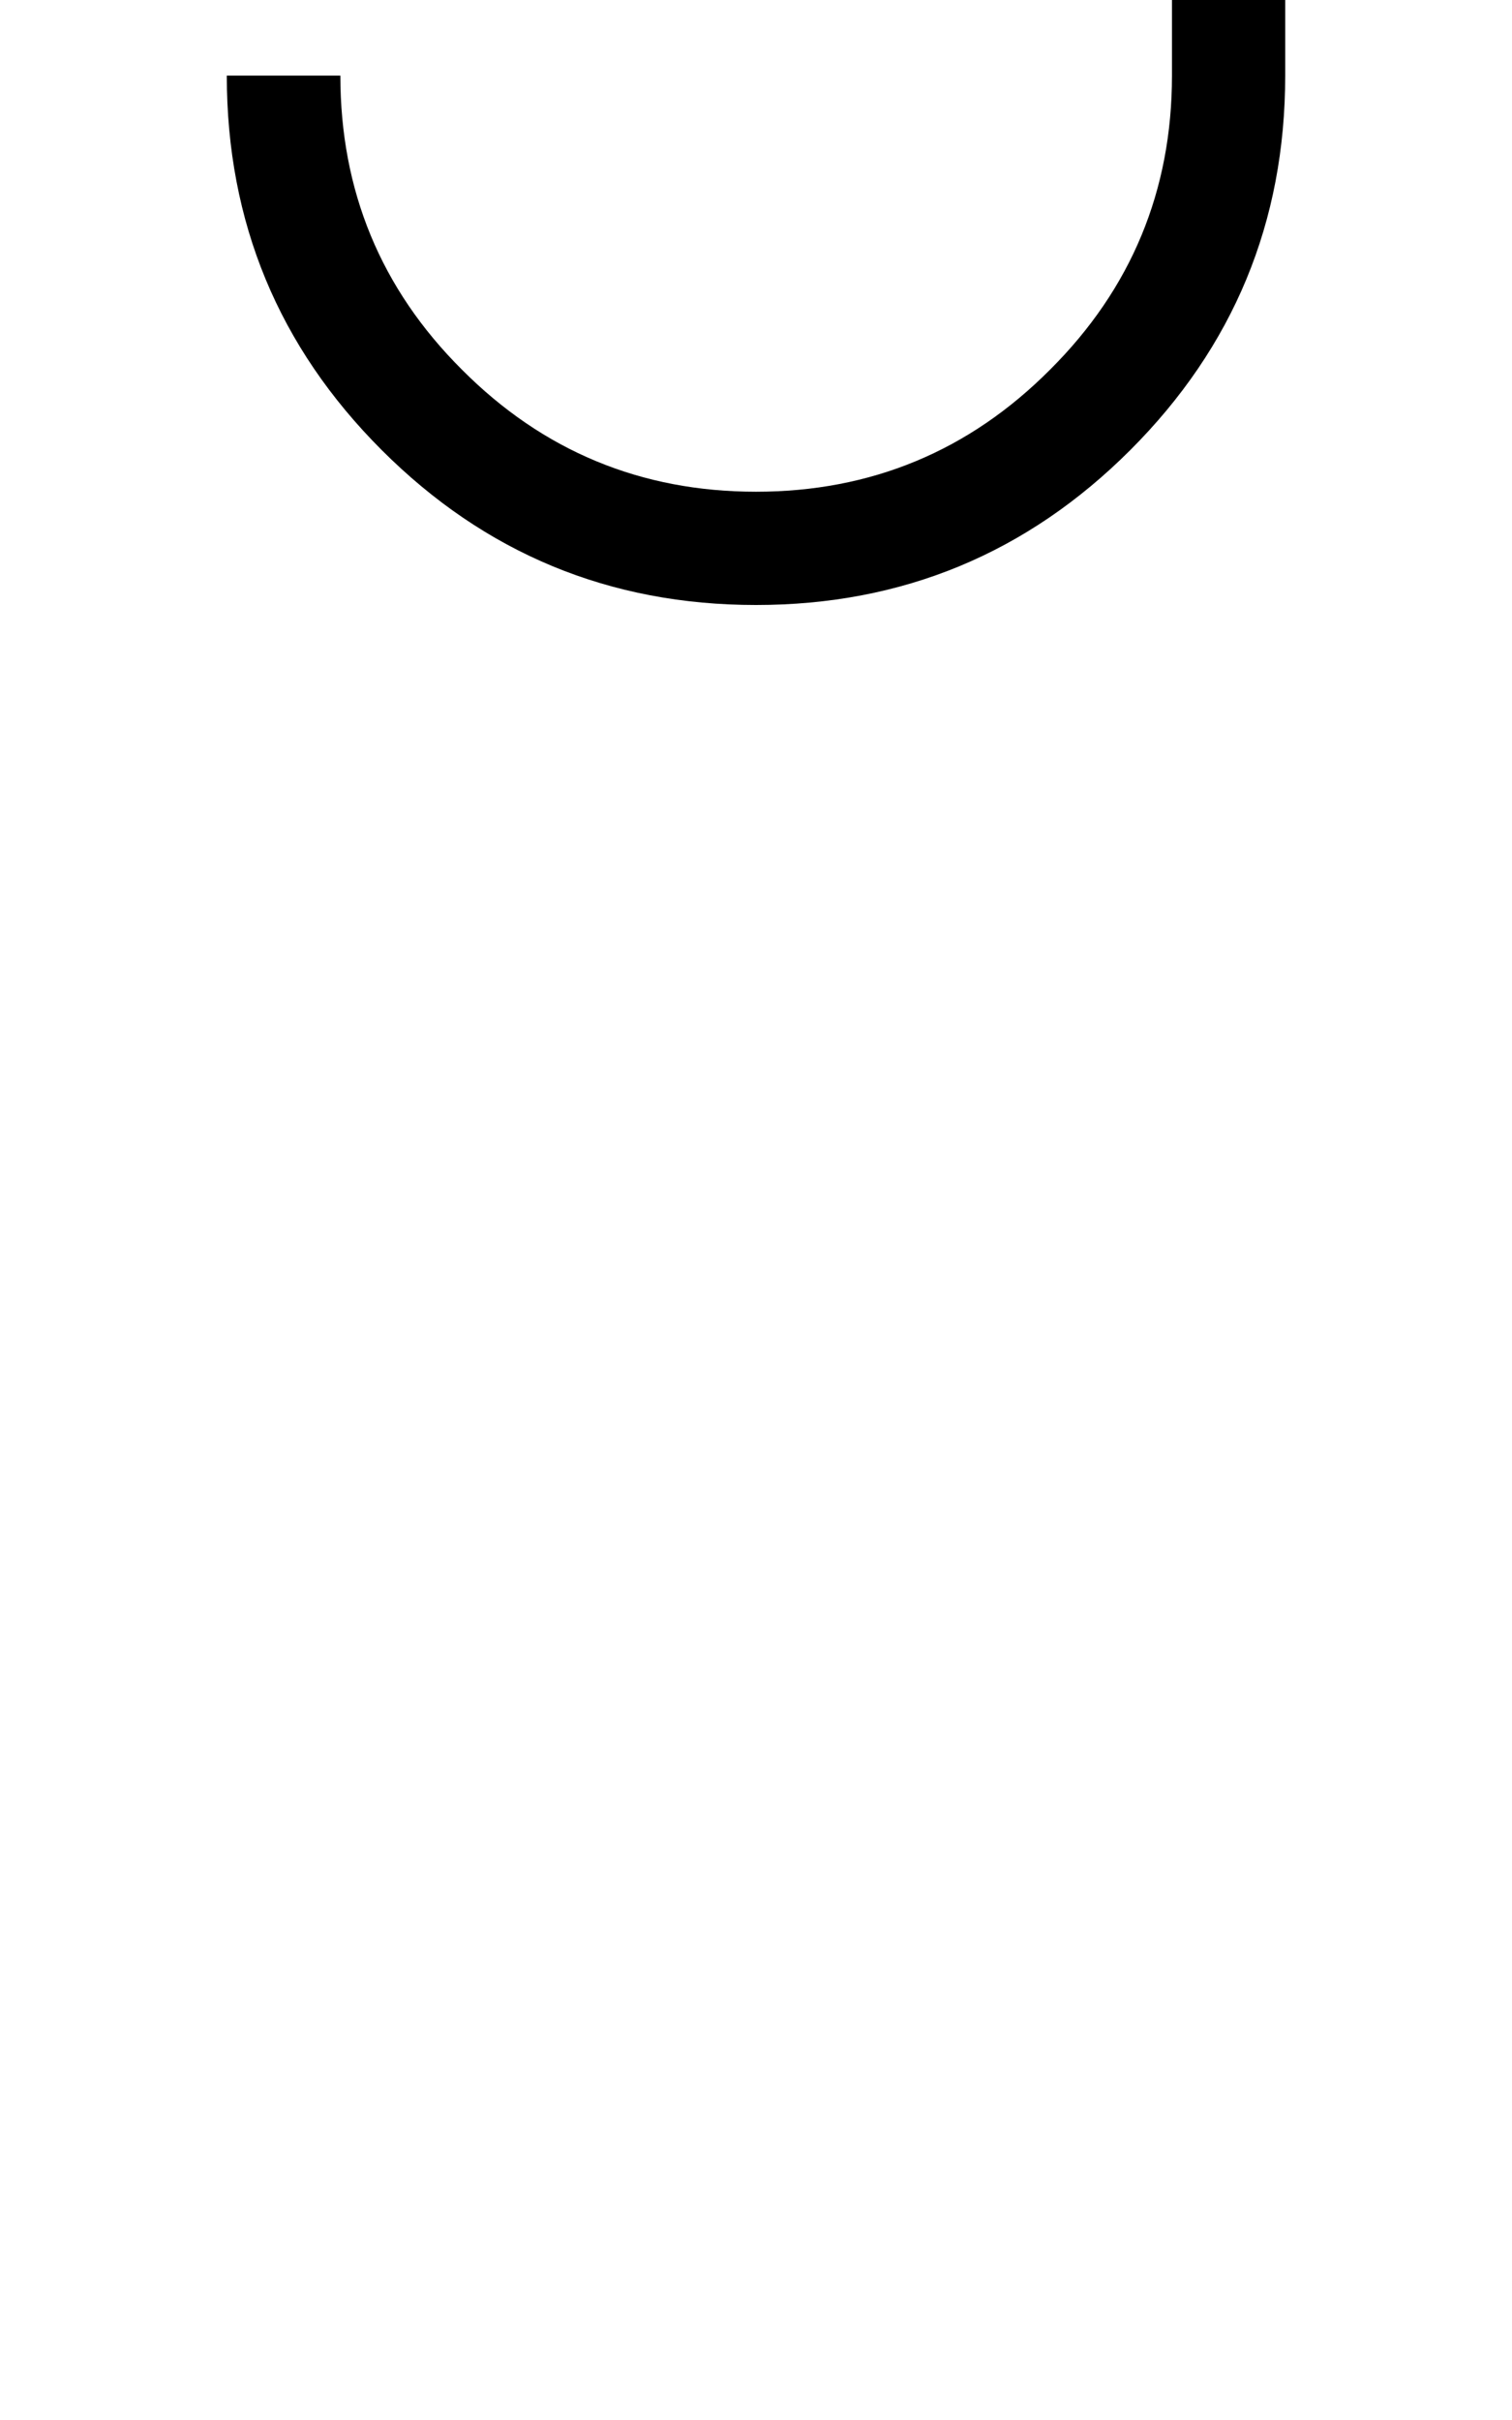 <svg xmlns="http://www.w3.org/2000/svg" xmlns:xlink="http://www.w3.org/1999/xlink" width="45" height="72"><path d="M38.25 2.25L38.25-31.50L34.88-31.50L34.88-25.49C33.35-27.41 31.59-28.87 29.60-29.88C27.47-30.96 25.10-31.50 22.50-31.50C18.14-31.50 14.43-29.96 11.36-26.89C8.29-23.82 6.75-20.11 6.75-15.75C6.75-11.39 8.29-7.68 11.36-4.61C14.43-1.54 18.14 0 22.50 0C25.10 0 27.48-0.55 29.64-1.65C31.65-2.66 33.40-4.11 34.88-6.01L34.88 2.25C34.88 5.67 33.67 8.59 31.25 11.00C28.84 13.42 25.92 14.63 22.50 14.63C19.08 14.63 16.16 13.42 13.75 11.00C11.33 8.59 10.13 5.67 10.13 2.25L6.75 2.25C6.75 6.61 8.29 10.32 11.36 13.39C14.43 16.46 18.14 18 22.50 18C26.86 18 30.57 16.46 33.64 13.39C36.71 10.32 38.25 6.61 38.25 2.25ZM34.88-15.75C34.88-12.33 33.67-9.41 31.25-7.00C28.84-4.58 25.92-3.38 22.50-3.38C19.08-3.38 16.16-4.58 13.75-7.00C11.33-9.41 10.13-12.33 10.13-15.75C10.13-19.17 11.33-22.09 13.75-24.50C16.16-26.92 19.08-28.13 22.50-28.13C25.92-28.13 28.84-26.92 31.25-24.50C33.67-22.09 34.88-19.17 34.88-15.75Z"/></svg>